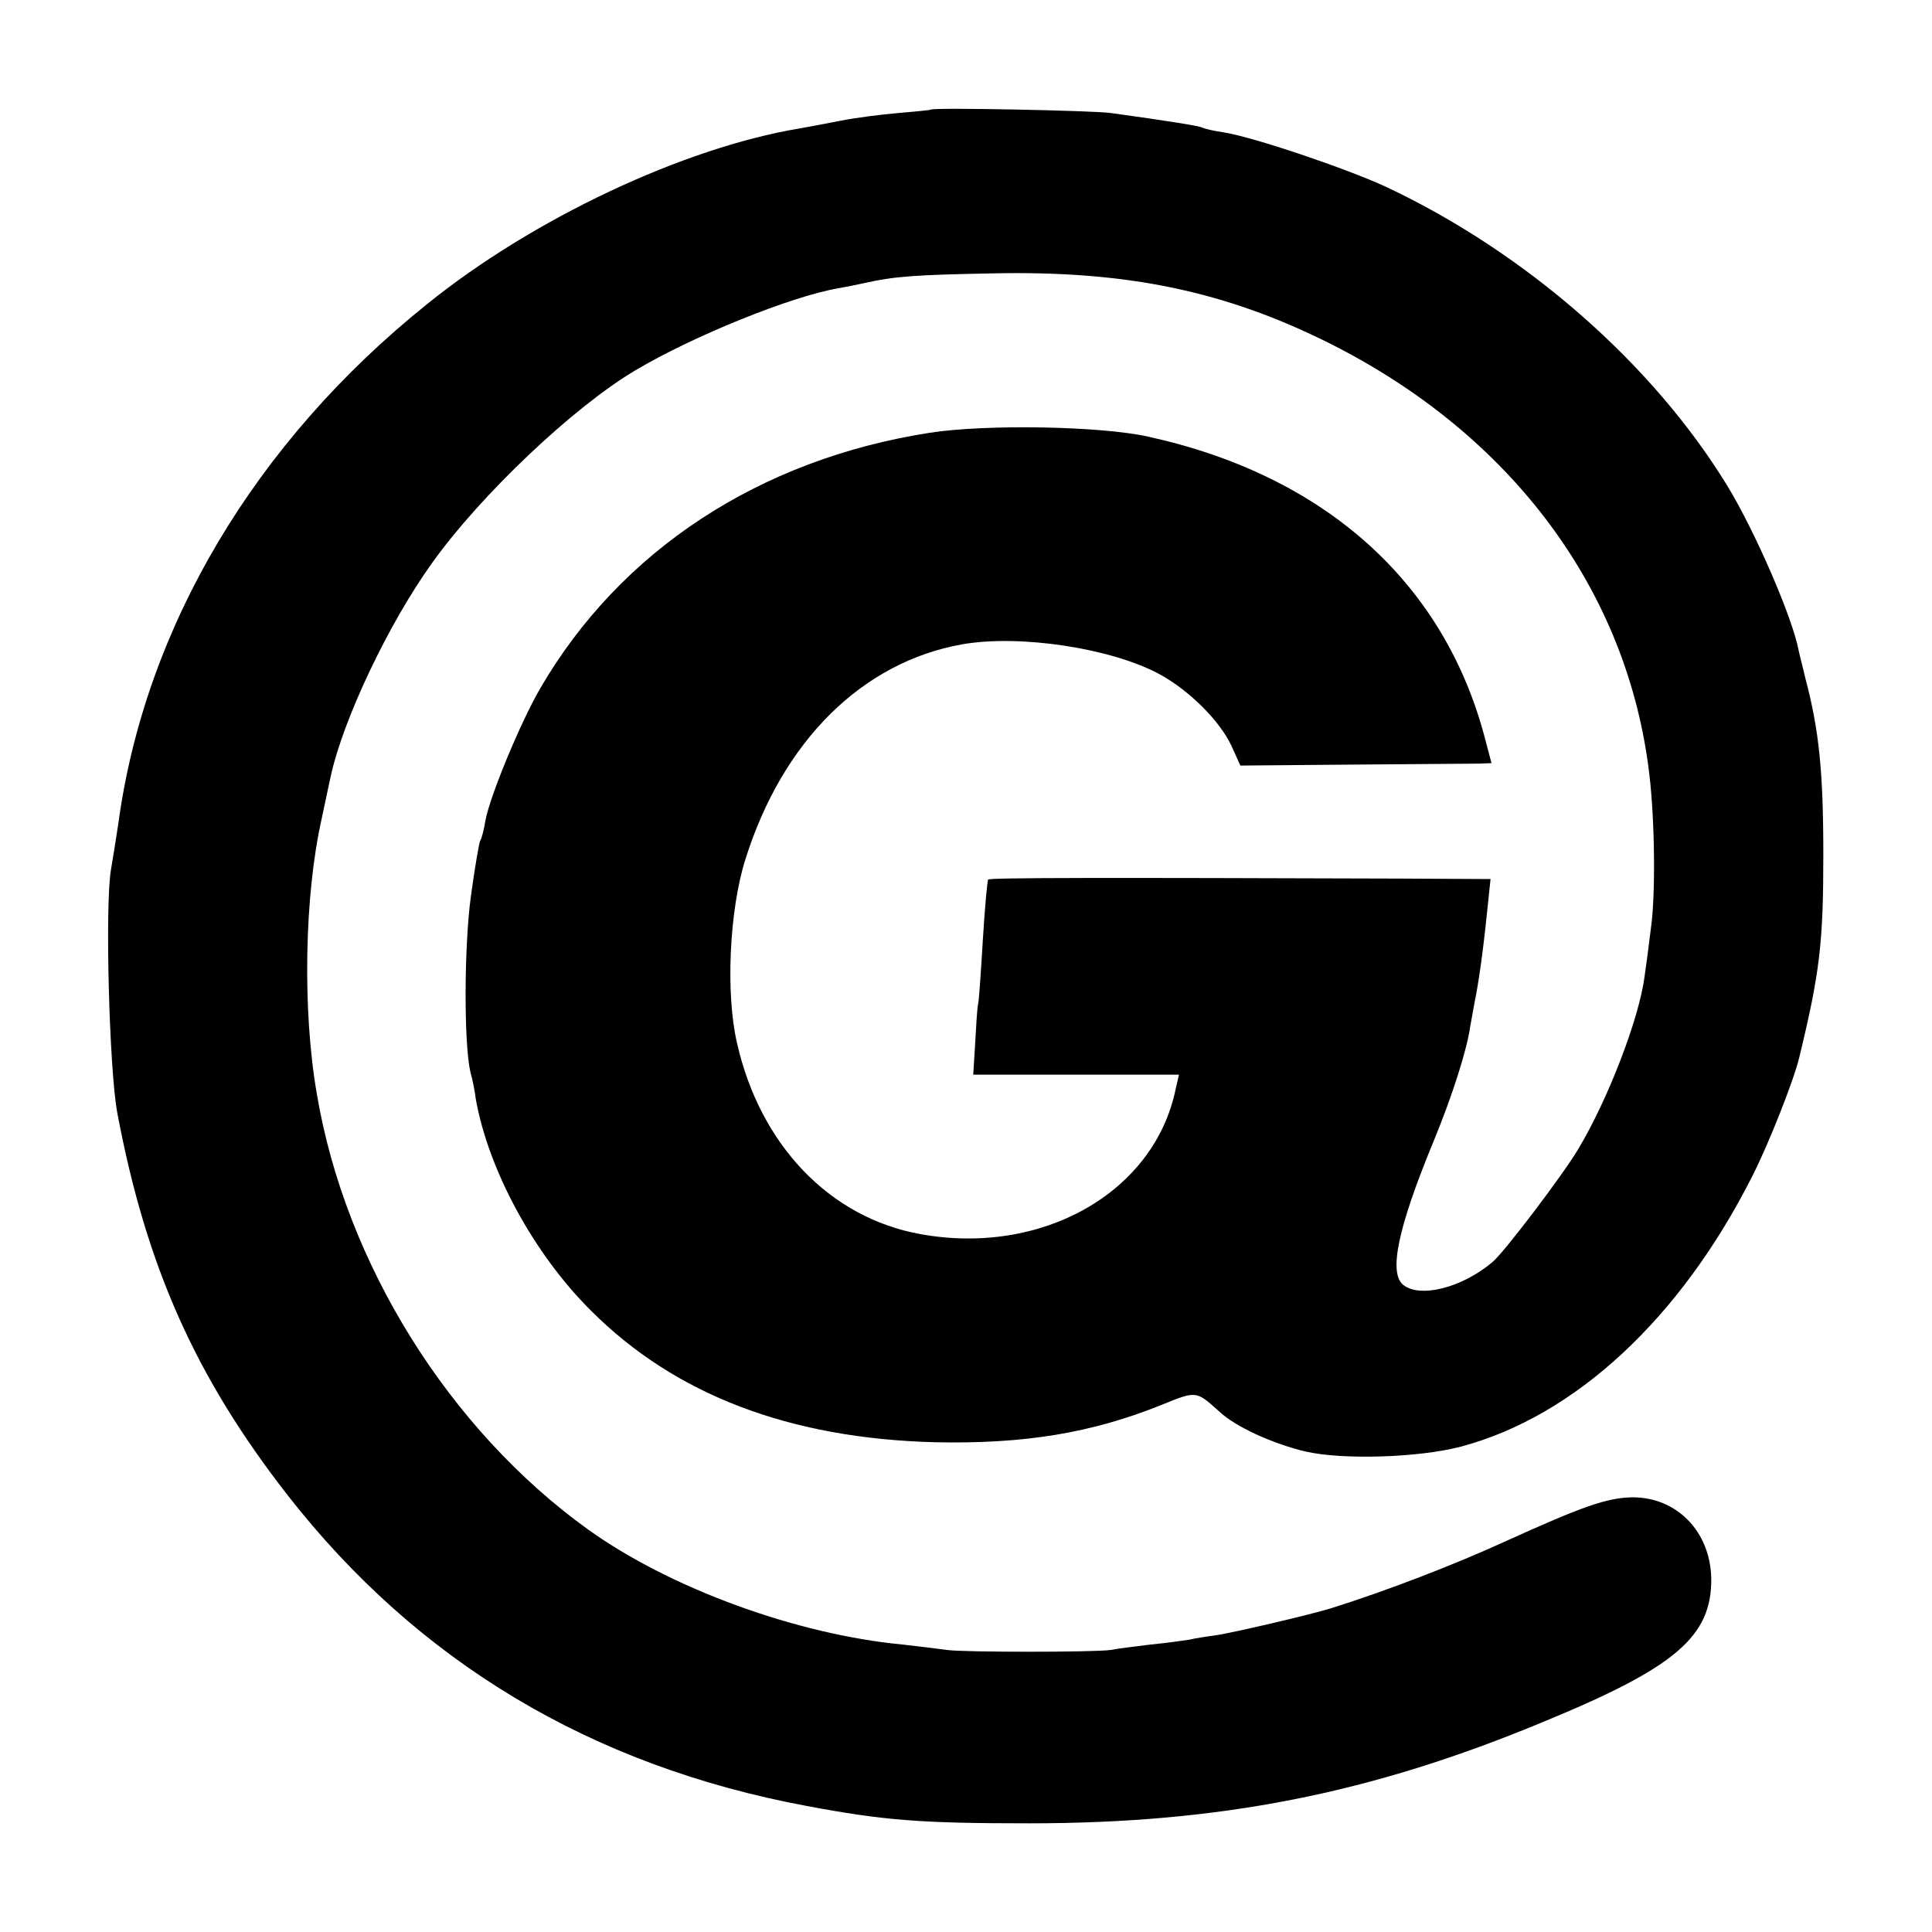 <?xml version="1.0" standalone="no"?>
<!DOCTYPE svg PUBLIC "-//W3C//DTD SVG 20010904//EN"
 "http://www.w3.org/TR/2001/REC-SVG-20010904/DTD/svg10.dtd">
<svg version="1.0" xmlns="http://www.w3.org/2000/svg"
 width="400pt" height="400pt" viewBox="0 0 400 400"
 preserveAspectRatio="xMidYMid meet">
<g transform="translate(0,400) scale(0.1,-0.1)"
fill="#000000" stroke="none">
<path d="M1927 3773 c-1 -1 -32 -4 -67 -7 -36 -3 -90 -10 -120 -16 -30 -6 -68
-13 -85 -16 -240 -40 -552 -187 -770 -363 -357 -286 -585 -670 -640 -1076 -4
-27 -11 -70 -15 -94 -13 -70 -4 -416 13 -506 60 -318 162 -546 352 -790 269
-345 629 -561 1075 -644 160 -30 235 -36 460 -36 395 0 707 61 1065 210 275
113 349 177 348 297 -2 97 -71 168 -163 168 -53 -1 -102 -18 -265 -92 -103
-47 -242 -101 -360 -138 -42 -13 -204 -51 -240 -56 -16 -2 -41 -6 -54 -9 -13
-2 -49 -7 -80 -10 -31 -4 -67 -8 -81 -11 -33 -5 -308 -5 -340 0 -14 2 -54 7
-90 11 -222 21 -483 117 -652 238 -288 207 -503 551 -562 902 -30 172 -26 410
10 570 8 39 17 79 19 89 26 118 120 316 210 441 100 140 292 322 420 398 121
72 325 154 420 170 17 3 41 8 55 11 62 14 106 17 265 20 279 6 483 -37 700
-146 377 -190 616 -513 660 -893 11 -93 13 -248 3 -317 -4 -34 -10 -78 -13
-99 -11 -87 -76 -256 -138 -359 -33 -55 -153 -213 -177 -233 -64 -54 -151 -75
-185 -47 -30 25 -11 117 61 292 41 99 71 194 78 243 2 11 6 34 9 50 8 38 17
101 26 188 l7 67 -190 1 c-605 2 -847 2 -850 -2 -2 -2 -7 -58 -11 -123 -4 -66
-8 -127 -10 -135 -2 -9 -4 -45 -6 -81 l-4 -65 213 0 213 0 -7 -30 c-44 -214
-277 -346 -529 -300 -187 34 -331 184 -379 395 -24 103 -16 275 17 380 77 246
242 409 449 446 120 21 309 -8 409 -62 62 -34 125 -97 149 -149 l18 -40 234 2
c128 1 245 2 260 2 l26 1 -14 53 c-85 322 -332 543 -697 623 -98 22 -337 26
-452 8 -353 -55 -641 -244 -807 -530 -41 -71 -104 -223 -113 -273 -3 -19 -8
-38 -11 -42 -2 -4 -11 -55 -19 -114 -14 -101 -15 -305 -1 -365 4 -14 9 -38 11
-55 26 -147 120 -321 239 -439 174 -174 411 -264 711 -272 185 -4 325 19 469
77 74 30 72 30 121 -14 33 -31 110 -66 177 -82 77 -18 236 -13 323 10 236 63
454 265 603 560 35 69 86 199 97 245 43 177 50 239 50 420 0 174 -9 259 -37
365 -5 22 -12 48 -14 58 -13 69 -90 246 -147 340 -155 254 -418 484 -707 620
-82 38 -277 104 -337 113 -21 3 -41 8 -44 10 -6 3 -65 13 -189 30 -35 5 -369
12 -373 7z"/>
</g>
</svg>
